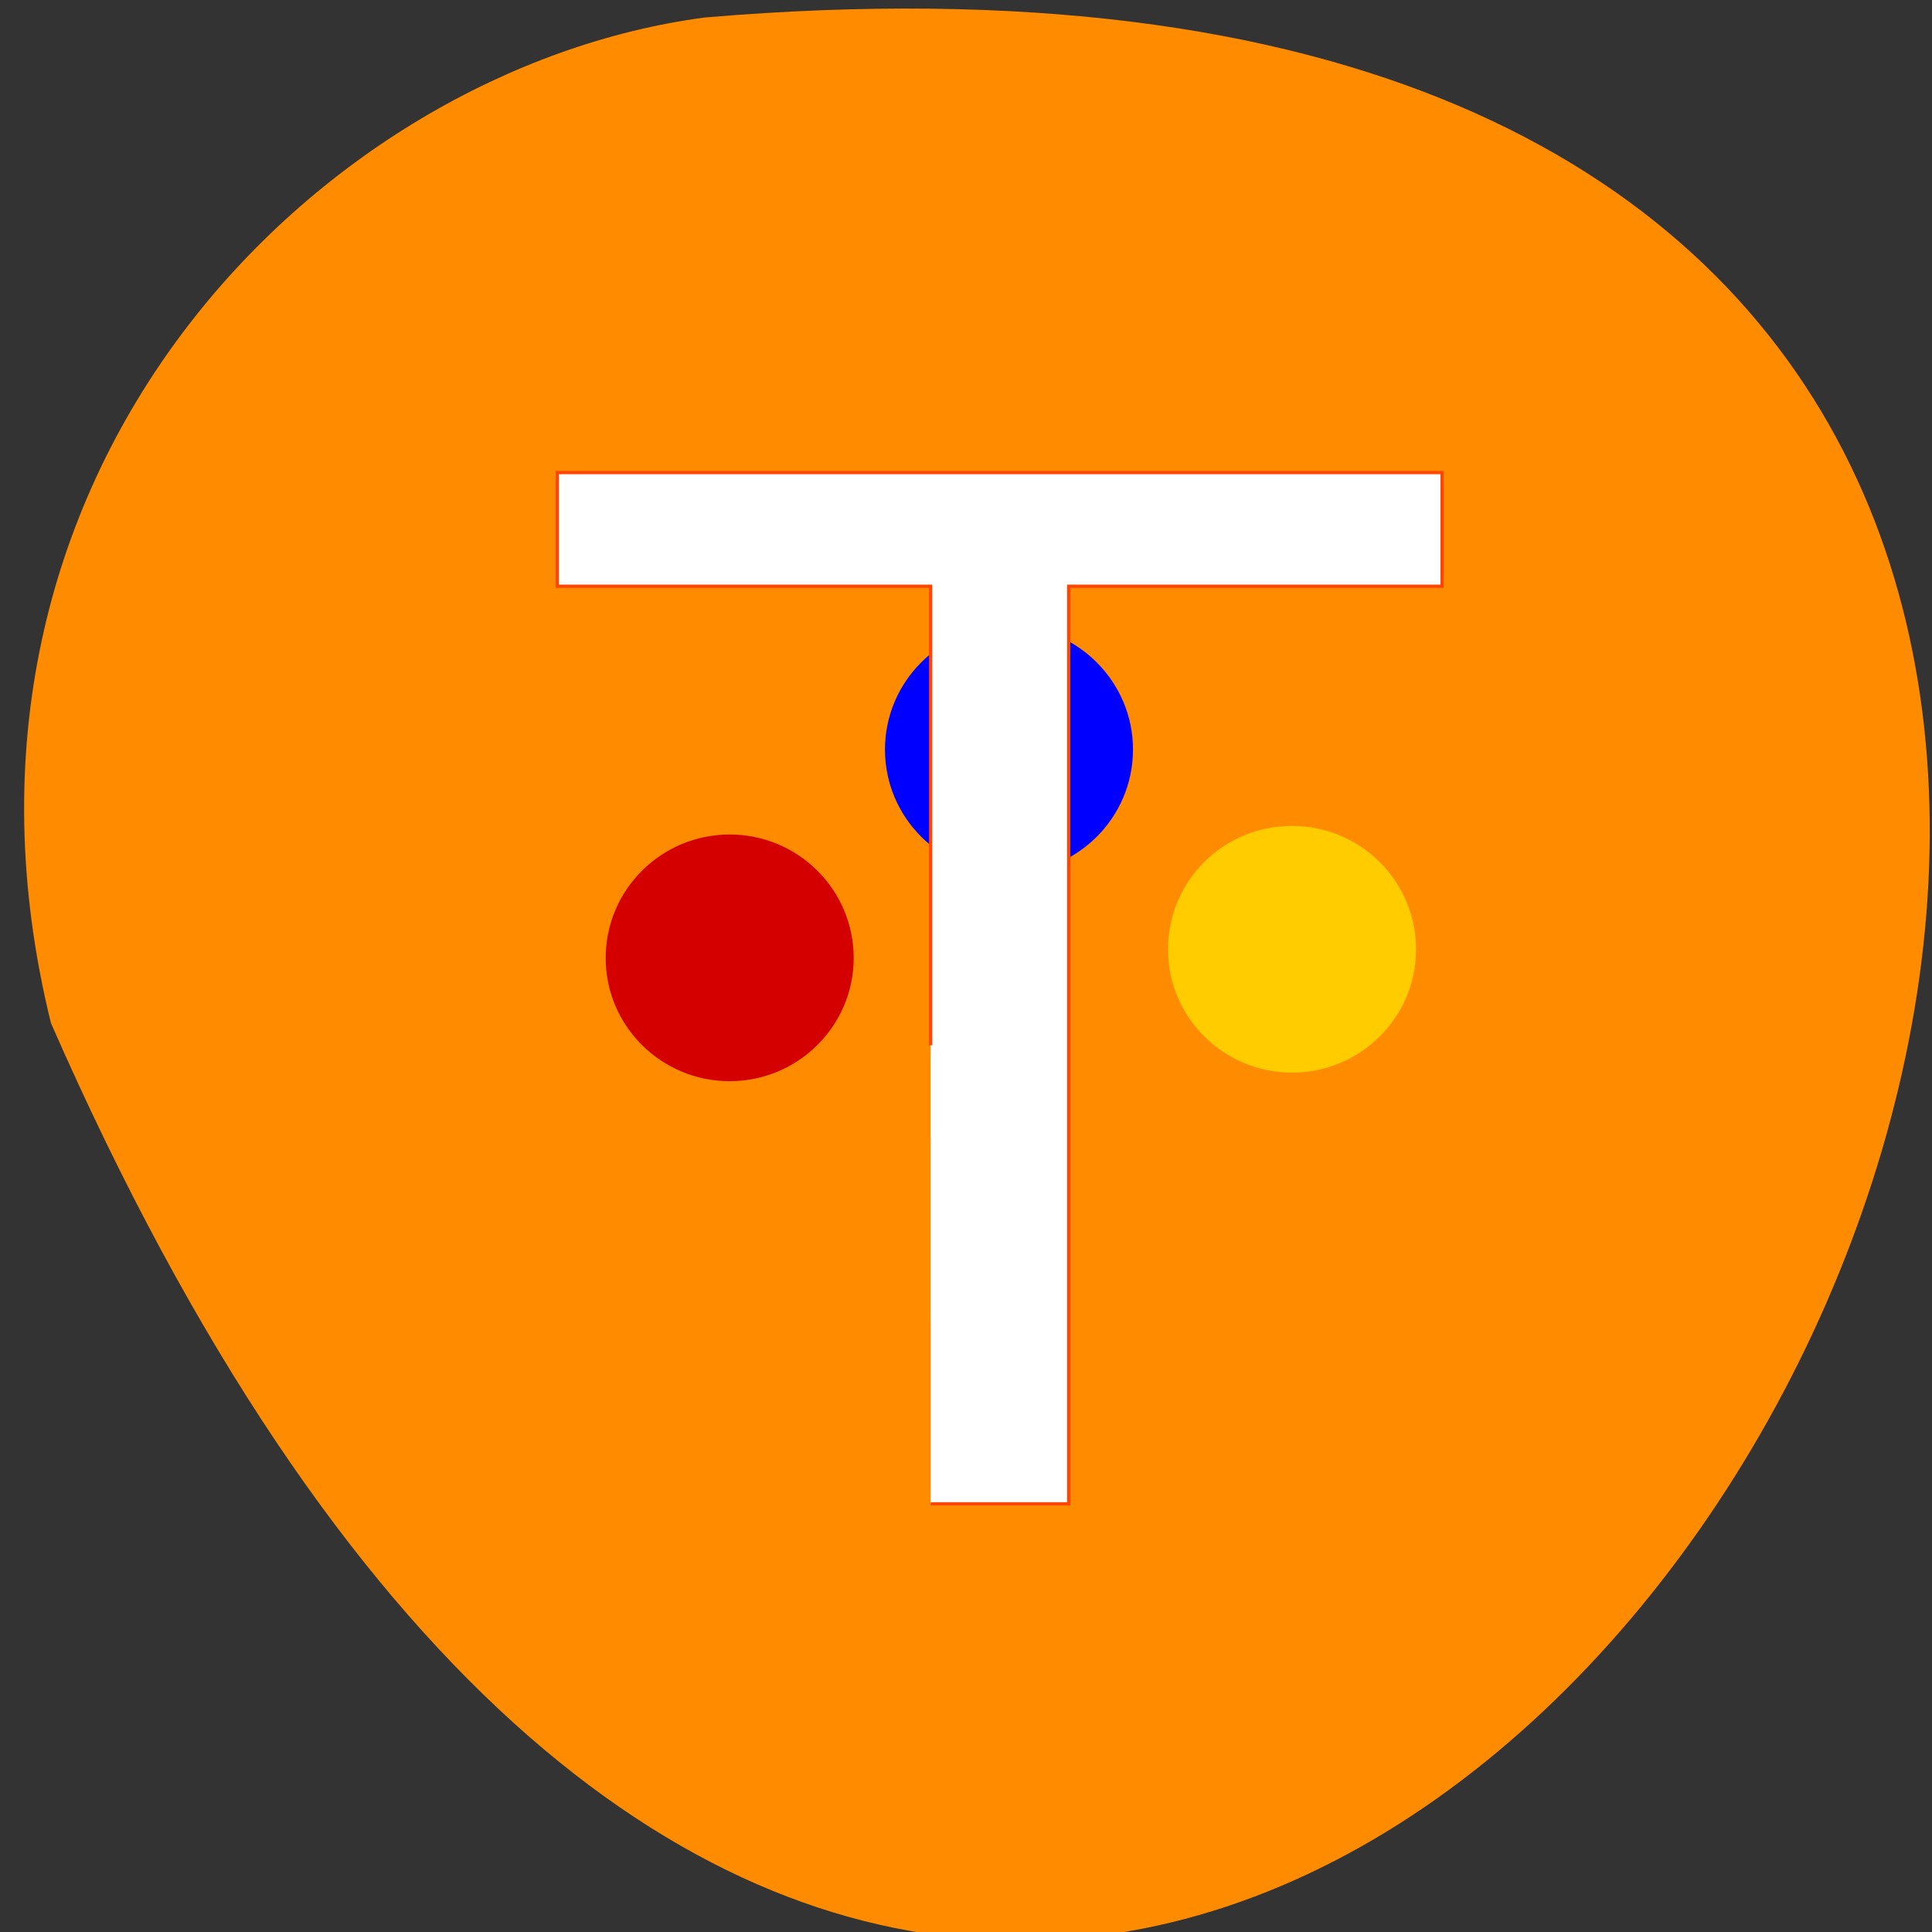 <svg xmlns="http://www.w3.org/2000/svg" viewBox="0 0 16 16"><rect x="0" y="0" width="16" height="16" fill="#333333" stroke="none"/><path d="m 0.422 8.473 c 9.508 21.688 26.602 -10.129 5.414 -8.328 c -3.187 0.422 -6.539 3.766 -5.414 8.328" fill="#ff8c00"/><g fill-rule="evenodd"><path d="m 11.727 7.863 c 0 0.563 -0.461 1.02 -1.027 1.02 c -0.566 0 -1.027 -0.457 -1.027 -1.02 c 0 -0.566 0.457 -1.023 1.027 -1.023 c 0.566 0 1.027 0.457 1.027 1.023" fill="#fc0"/><path d="m 7.07 7.934 c 0 0.562 -0.461 1.02 -1.027 1.02 c -0.566 0 -1.027 -0.457 -1.027 -1.02 c 0 -0.566 0.461 -1.023 1.027 -1.023 c 0.566 0 1.027 0.457 1.027 1.023" fill="#d40000"/><path d="m 9.383 6.207 c 0 0.566 -0.461 1.023 -1.027 1.023 c -0.566 0 -1.027 -0.457 -1.027 -1.023 c 0 -0.563 0.461 -1.023 1.027 -1.023 c 0.566 0 1.027 0.461 1.027 1.023" fill="#00f"/></g><path d="m 124.31 139.62 v -61.31 h -49.875 v -15.188 h 118.19 v 15.188 h -49.875 v 122.56 h -18.438" transform="scale(0.062)" fill="#fff" stroke="#ff4500" stroke-width="0.434"/></svg>
